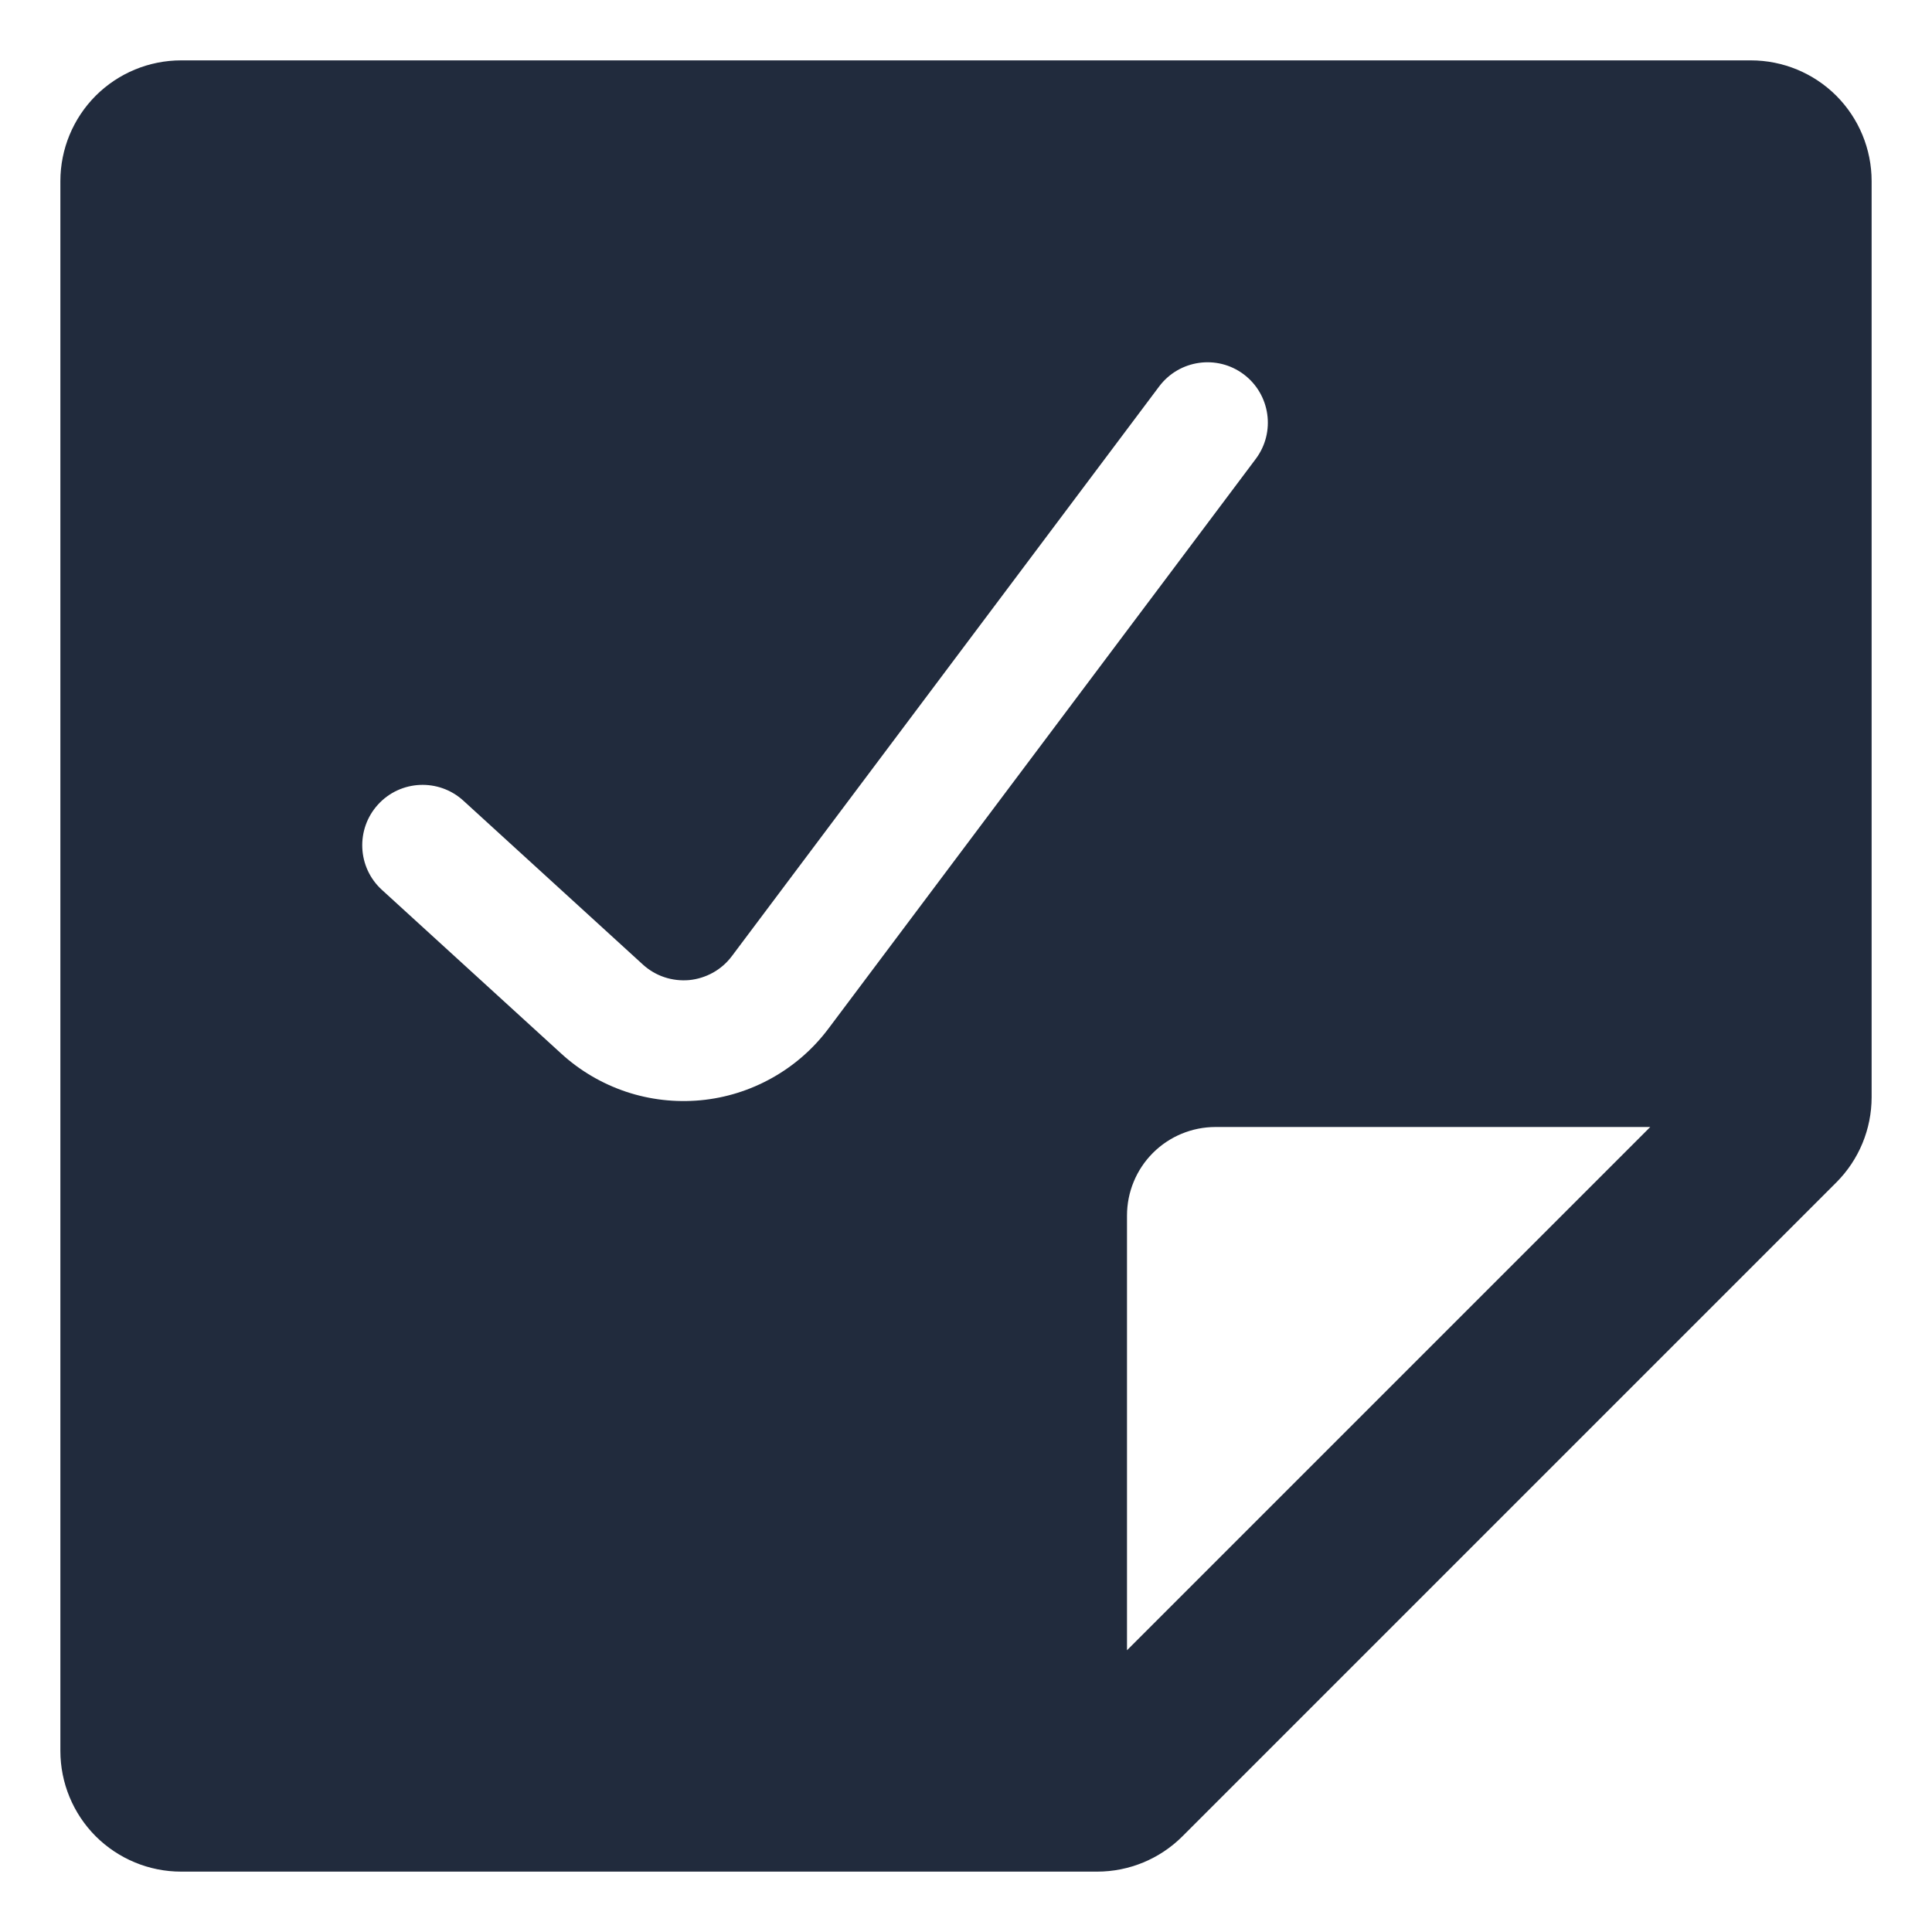 <svg width="24" height="24" viewBox="0 0 24 24" fill="none" xmlns="http://www.w3.org/2000/svg">
  <path fill-rule="evenodd" clip-rule="evenodd"
        d="M13.629 23.25H2.25C1.852 23.25 1.471 23.092 1.189 22.811C0.908 22.529 0.75 22.148 0.75 21.75V2.25C0.75 1.852 0.908 1.471 1.189 1.189C1.471 0.908 1.852 0.75 2.25 0.75H21.75C22.148 0.75 22.529 0.908 22.811 1.189C23.092 1.471 23.25 1.852 23.25 2.25V13.629C23.25 14.027 23.092 14.408 22.811 14.689L14.689 22.811C14.408 23.092 14.027 23.25 13.629 23.25ZM15.45 4.65C15.781 4.899 15.848 5.369 15.6 5.7L10.291 12.778C10.103 13.029 9.864 13.238 9.59 13.391C9.317 13.544 9.014 13.639 8.702 13.668C8.389 13.697 8.074 13.661 7.777 13.562C7.48 13.462 7.206 13.302 6.974 13.09L4.744 11.054C4.438 10.775 4.417 10.3 4.696 9.994C4.975 9.688 5.45 9.667 5.756 9.946L7.986 11.982C8.063 12.052 8.154 12.106 8.253 12.139C8.352 12.172 8.457 12.184 8.561 12.175C8.665 12.165 8.766 12.133 8.858 12.082C8.949 12.031 9.028 11.962 9.091 11.878L14.4 4.8C14.649 4.469 15.119 4.402 15.45 4.65ZM14 15.1V20.5L20.5 14H15.1C14.808 14 14.528 14.116 14.322 14.322C14.116 14.528 14 14.808 14 15.1Z"
        fill="#212B3D"/>
</svg>
